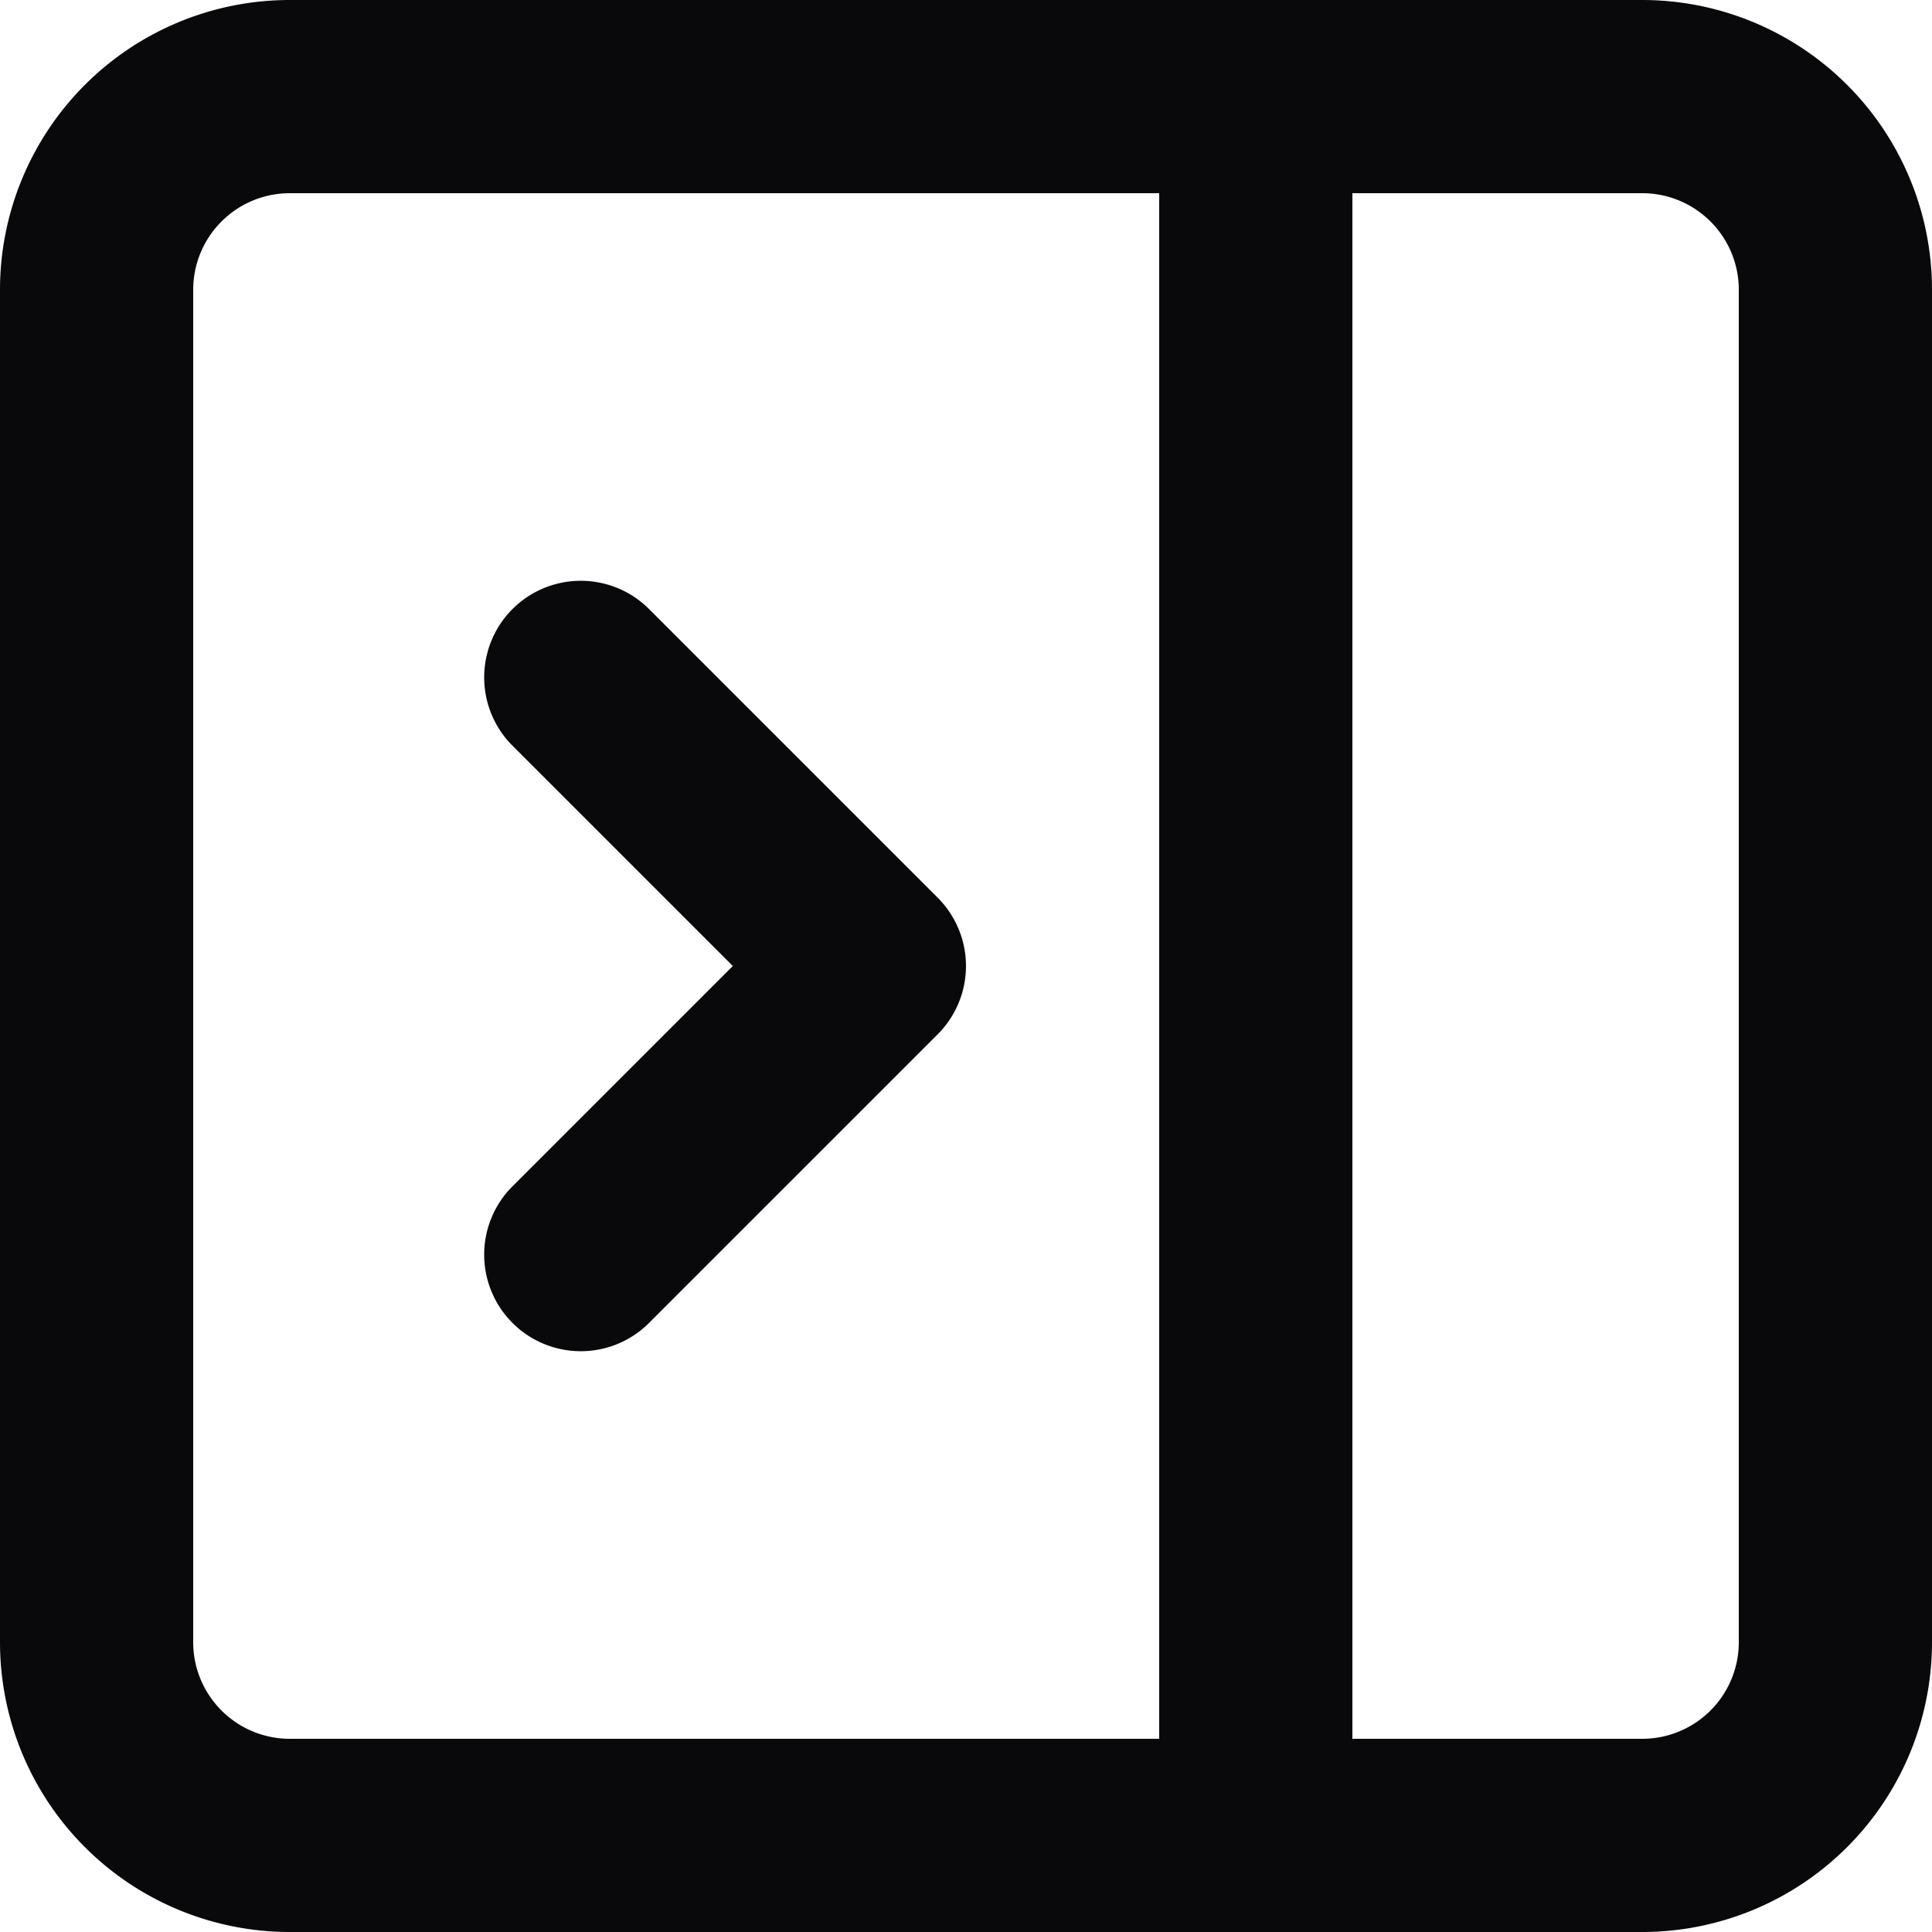 <svg id="panel-right-close" xmlns="http://www.w3.org/2000/svg" width="20" height="20" viewBox="0 0 20 20">
  <path id="Vector" d="M14,1a1,1,0,0,0-2,0ZM12,19a1,1,0,0,0,2,0ZM6.707,6.293A1,1,0,0,0,5.293,7.707ZM9,10l.707.707a1,1,0,0,0,0-1.414ZM5.293,12.293a1,1,0,0,0,1.414,1.414ZM3,2H17V0H3ZM17,2a1,1,0,0,1,1,1h2a3,3,0,0,0-3-3Zm1,1V17h2V3Zm0,14a1,1,0,0,1-1,1v2a3,3,0,0,0,3-3Zm-1,1H3v2H17ZM3,18a1,1,0,0,1-1-1H0a3,3,0,0,0,3,3ZM2,17V3H0V17ZM2,3A1,1,0,0,1,3,2V0A3,3,0,0,0,0,3ZM12,1V19h2V1ZM5.293,7.707l3,3L9.707,9.293l-3-3Zm3,1.586-3,3,1.414,1.414,3-3Z" fill="#09090b"/>
</svg>
